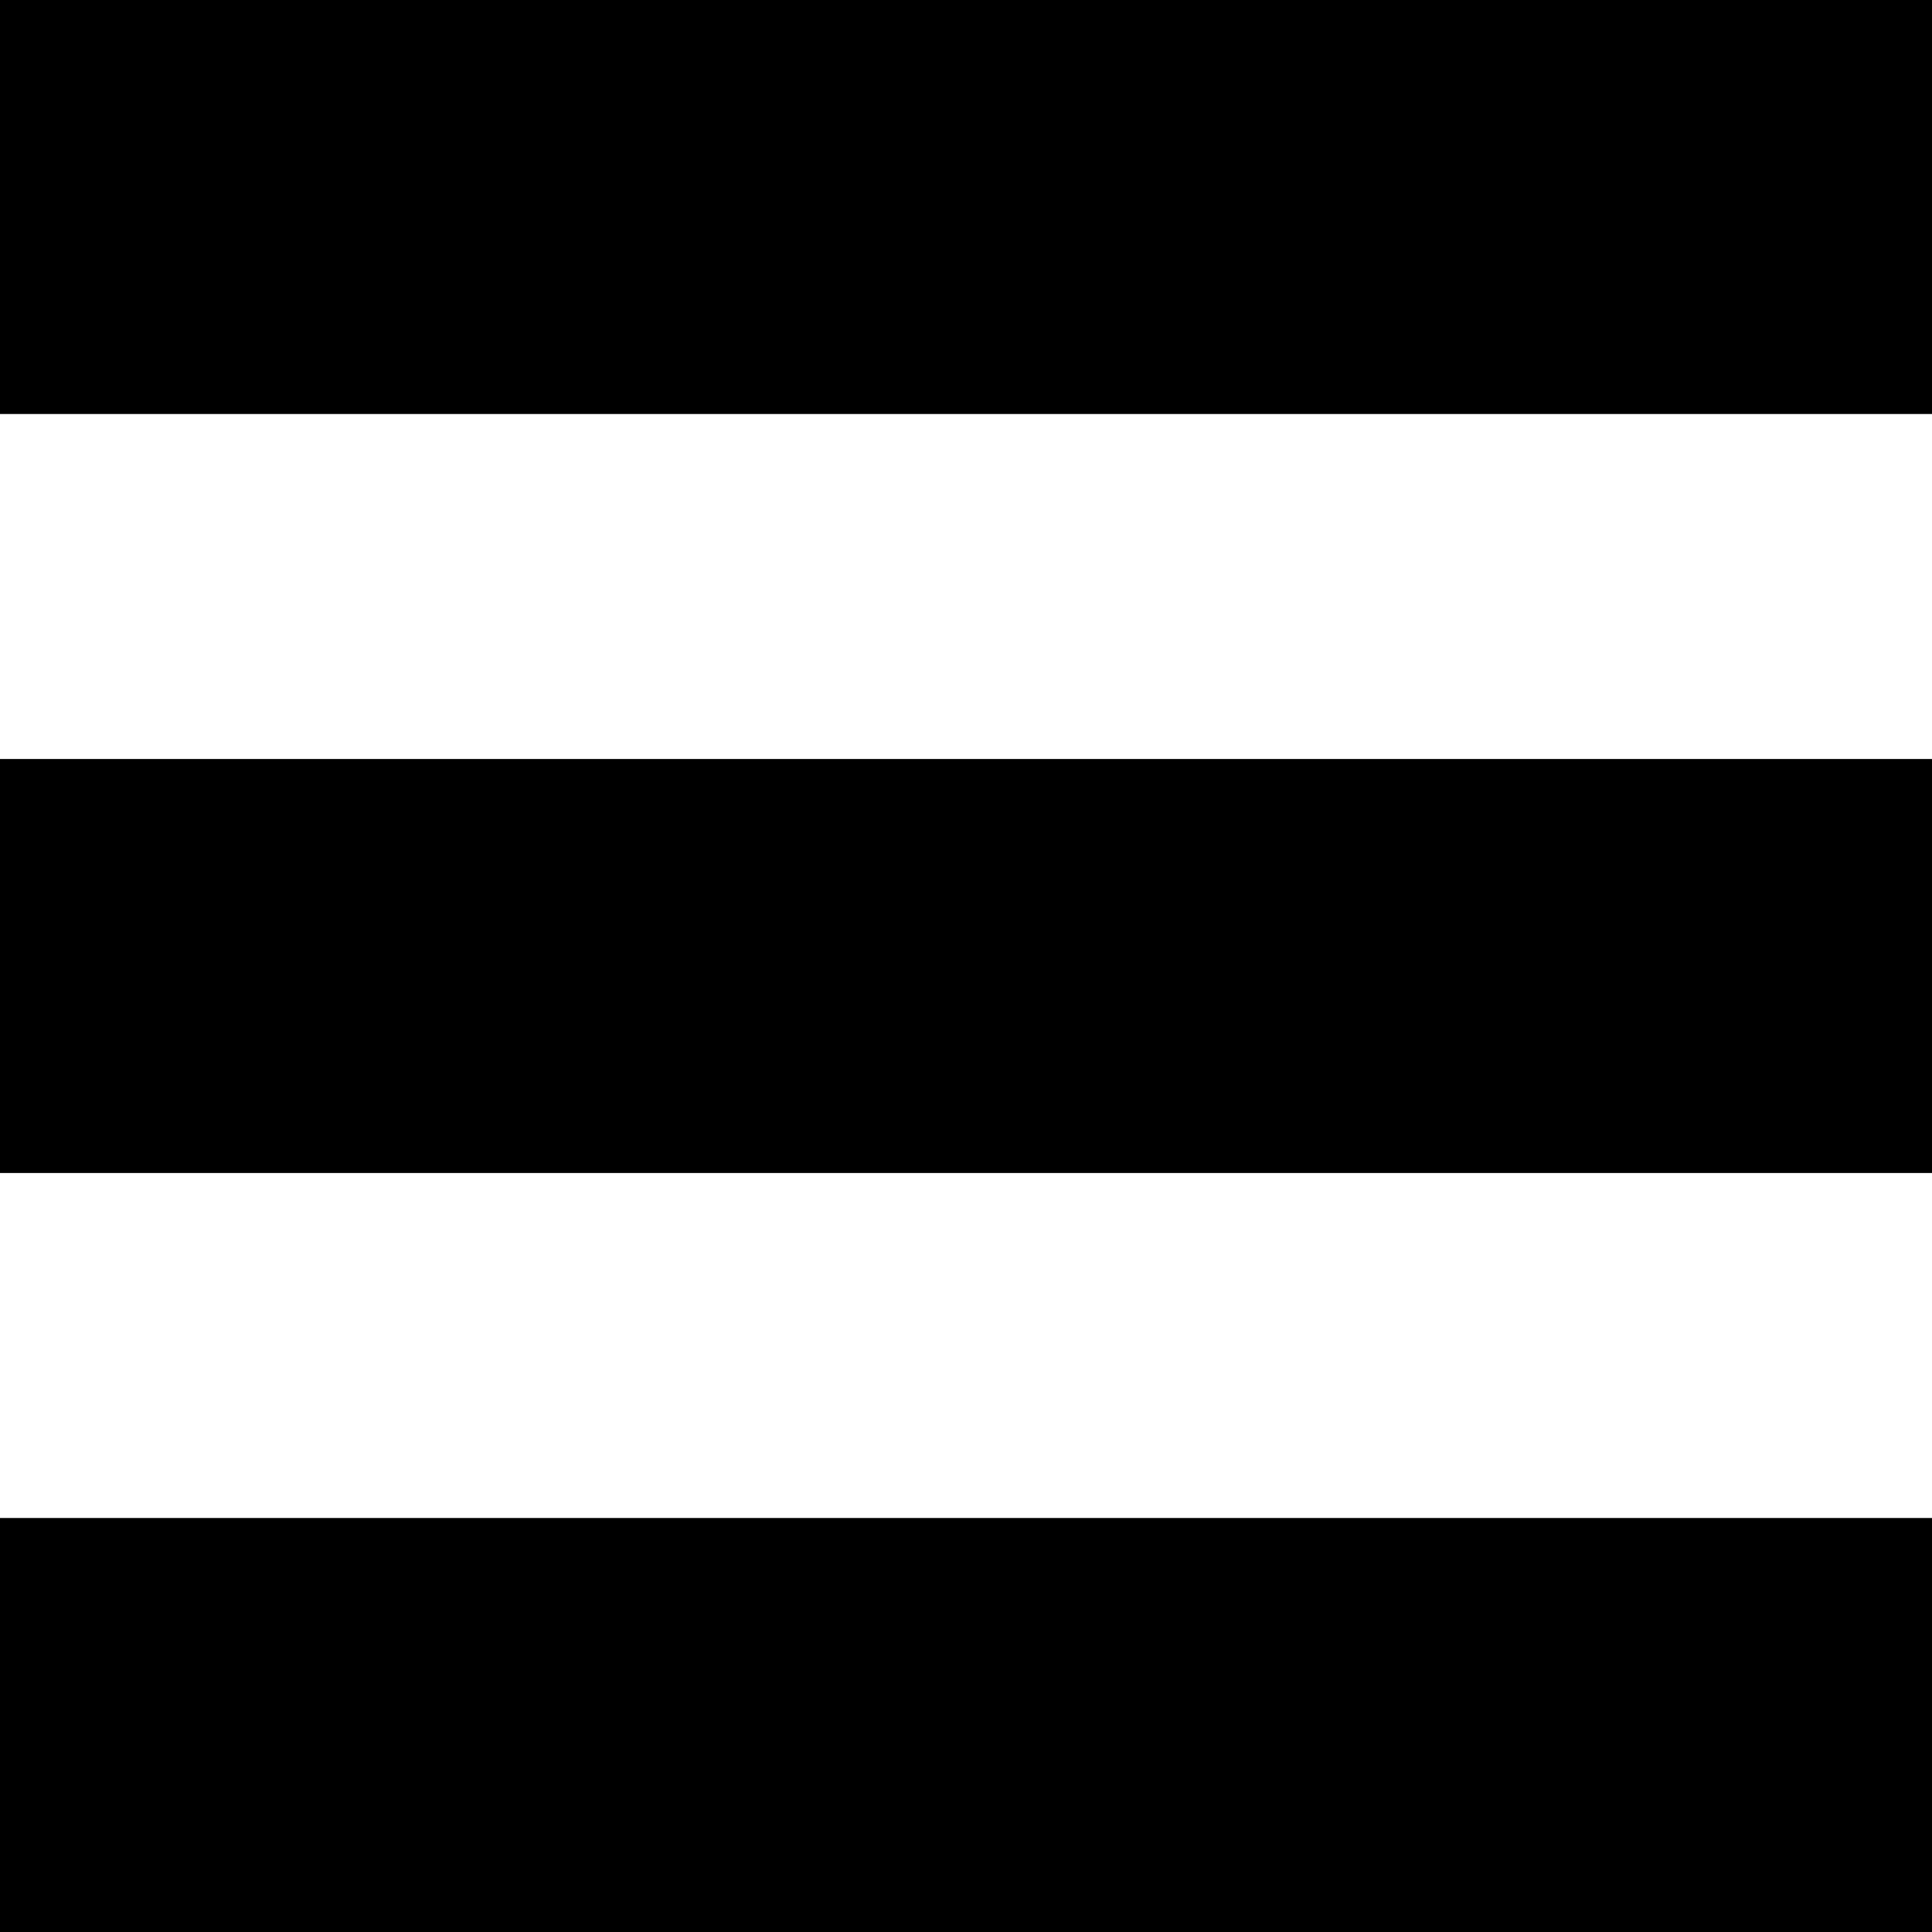 <svg xmlns="http://www.w3.org/2000/svg" width="1.25em" height="1.25em" fill="none" viewBox="0 0 28 28"><path fill="currentColor" fill-rule="evenodd" d="M0 0H28V6H0V0ZM28 11H0V17H28V11ZM28 22H0V28H28V22Z" clip-rule="evenodd"/></svg>